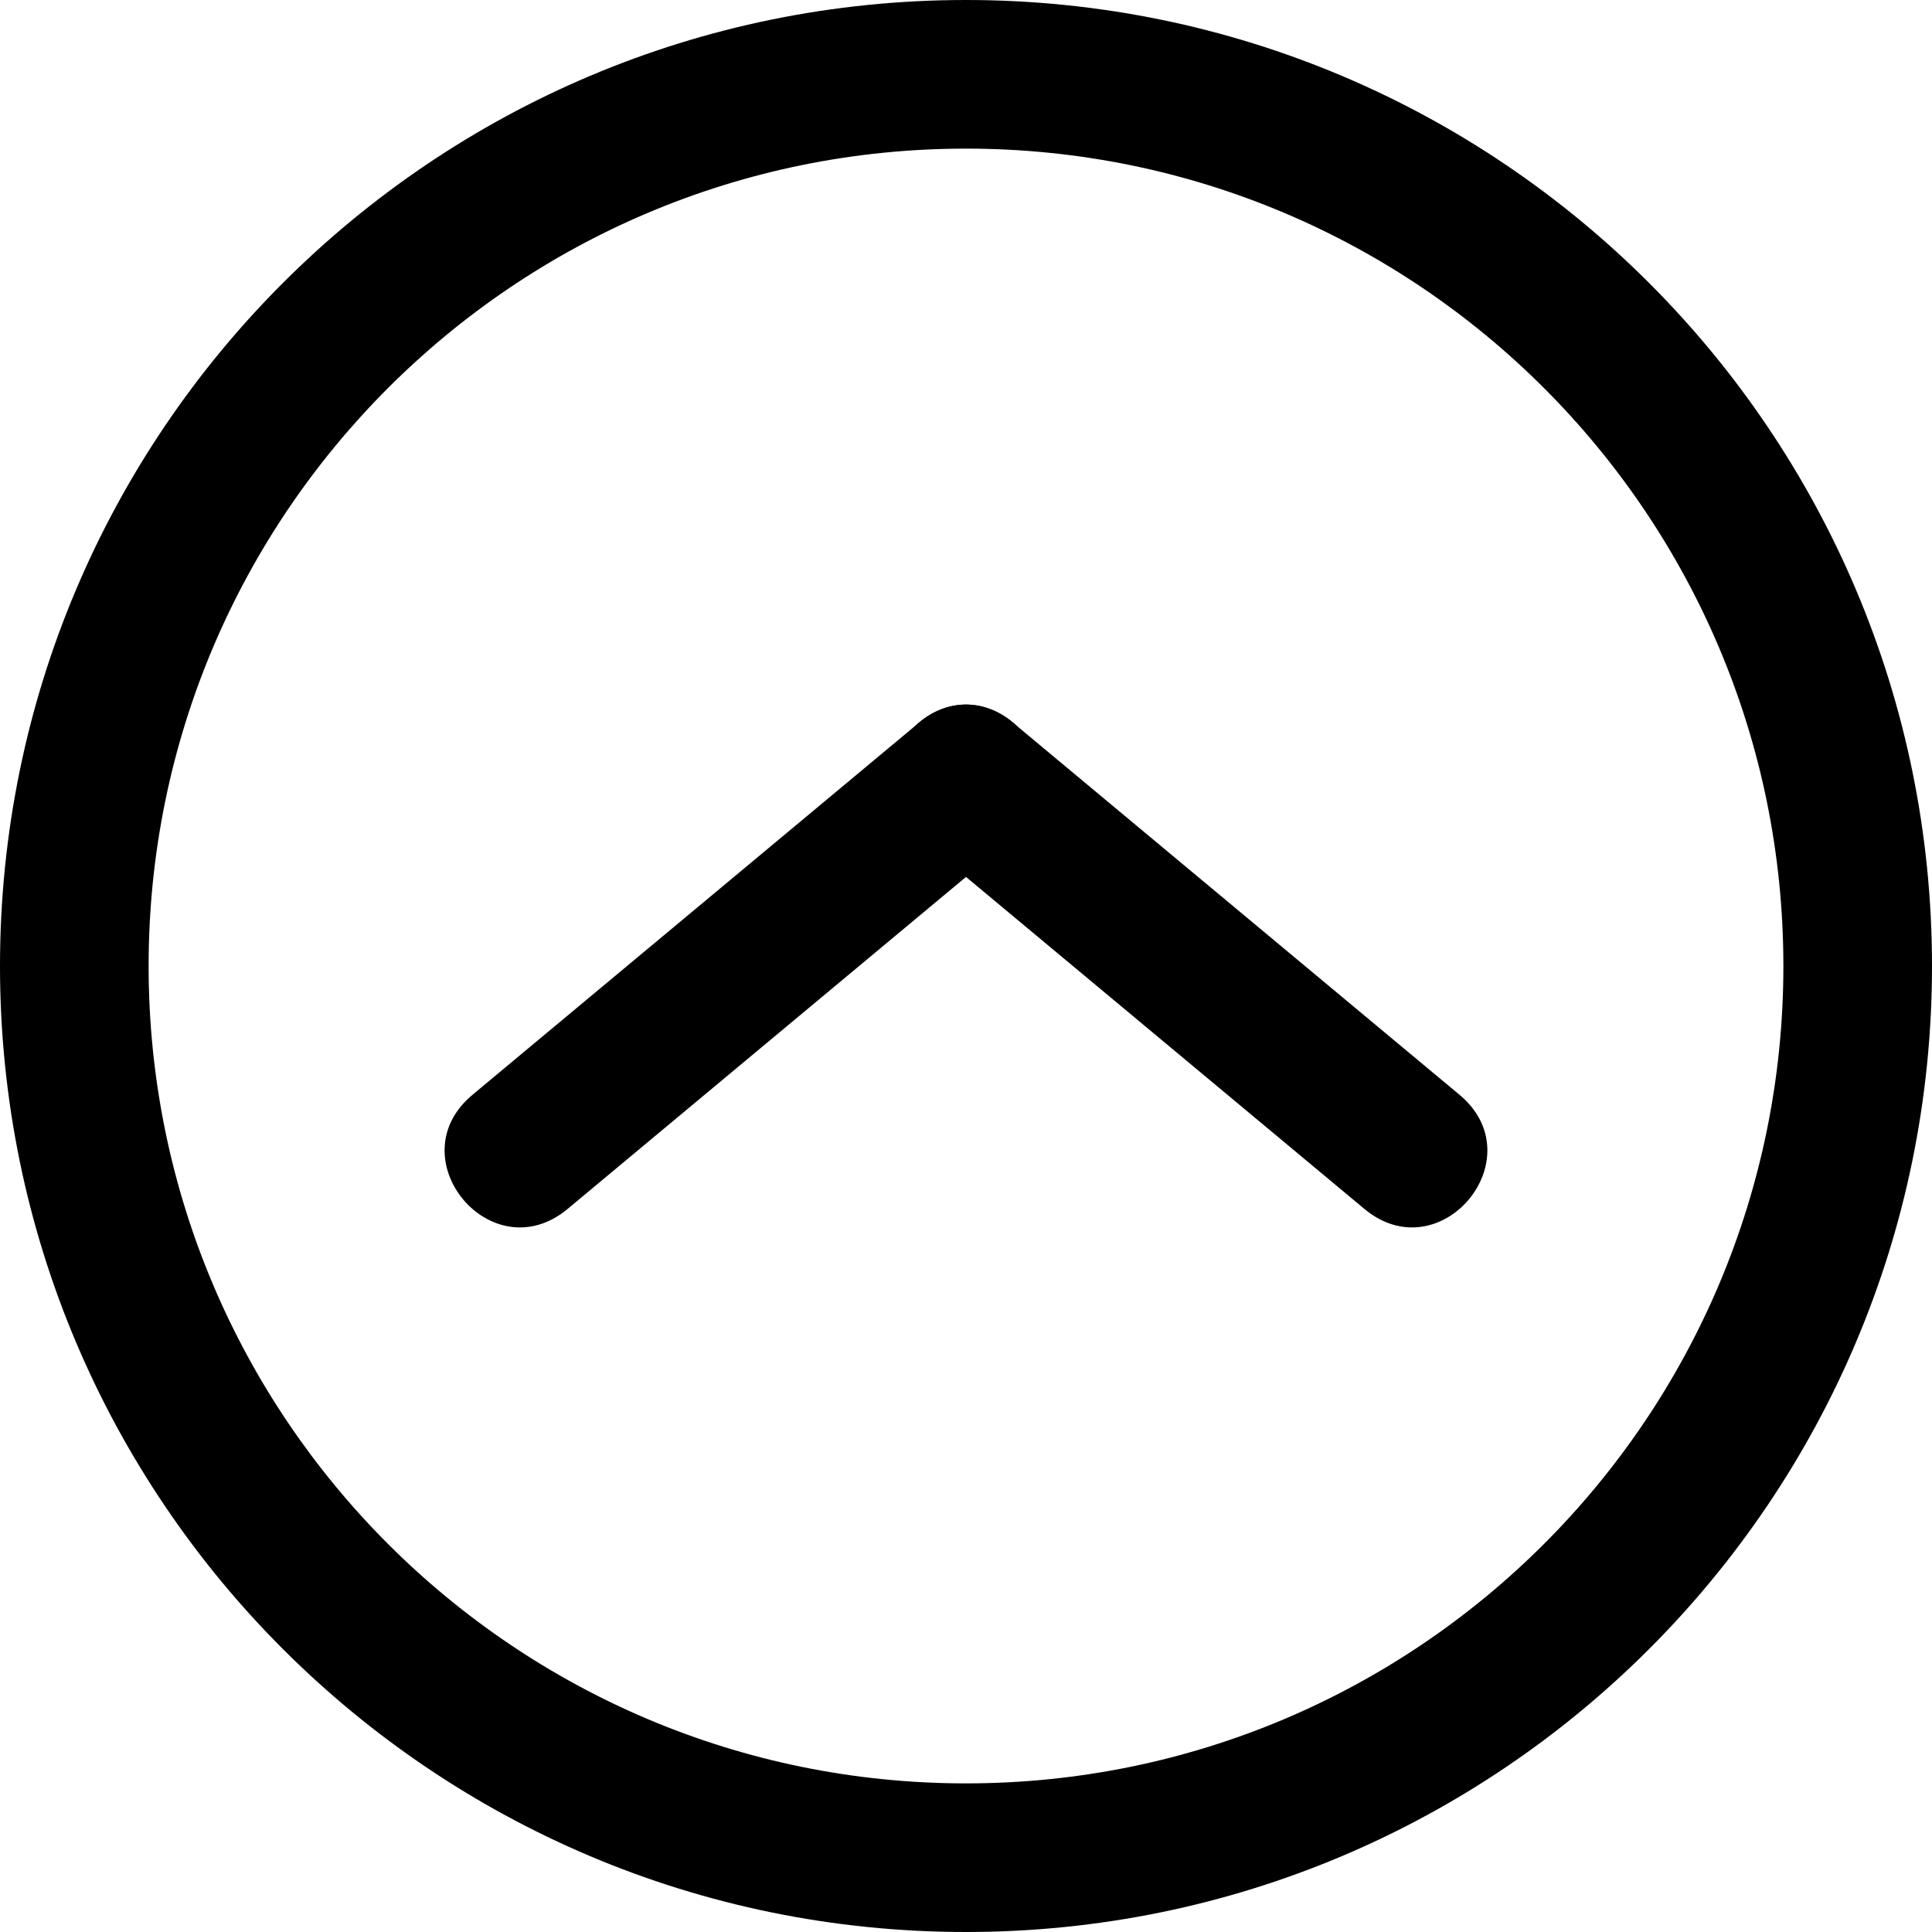 <svg xmlns="http://www.w3.org/2000/svg" xmlns:xlink="http://www.w3.org/1999/xlink" width="26" height="26" viewBox="0 0 26 26"><g fill="currentColor"><path d="m18.36 16.268l-6-5c-1.025-.853.256-2.39 1.28-1.536l6 5c1.024.853-.256 2.39-1.28 1.536"/><path d="m6.36 14.732l6-5c1.024-.854 2.305.683 1.28 1.536l-6 5c-1.024.854-2.305-.683-1.28-1.536"/><path fill-rule="evenodd" d="M13 24c6.075 0 11-4.925 11-11S19.075 2 13 2S2 6.925 2 13s4.925 11 11 11m0 2c7.18 0 13-5.82 13-13S20.18 0 13 0S0 5.82 0 13s5.82 13 13 13" clip-rule="evenodd"/></g></svg>